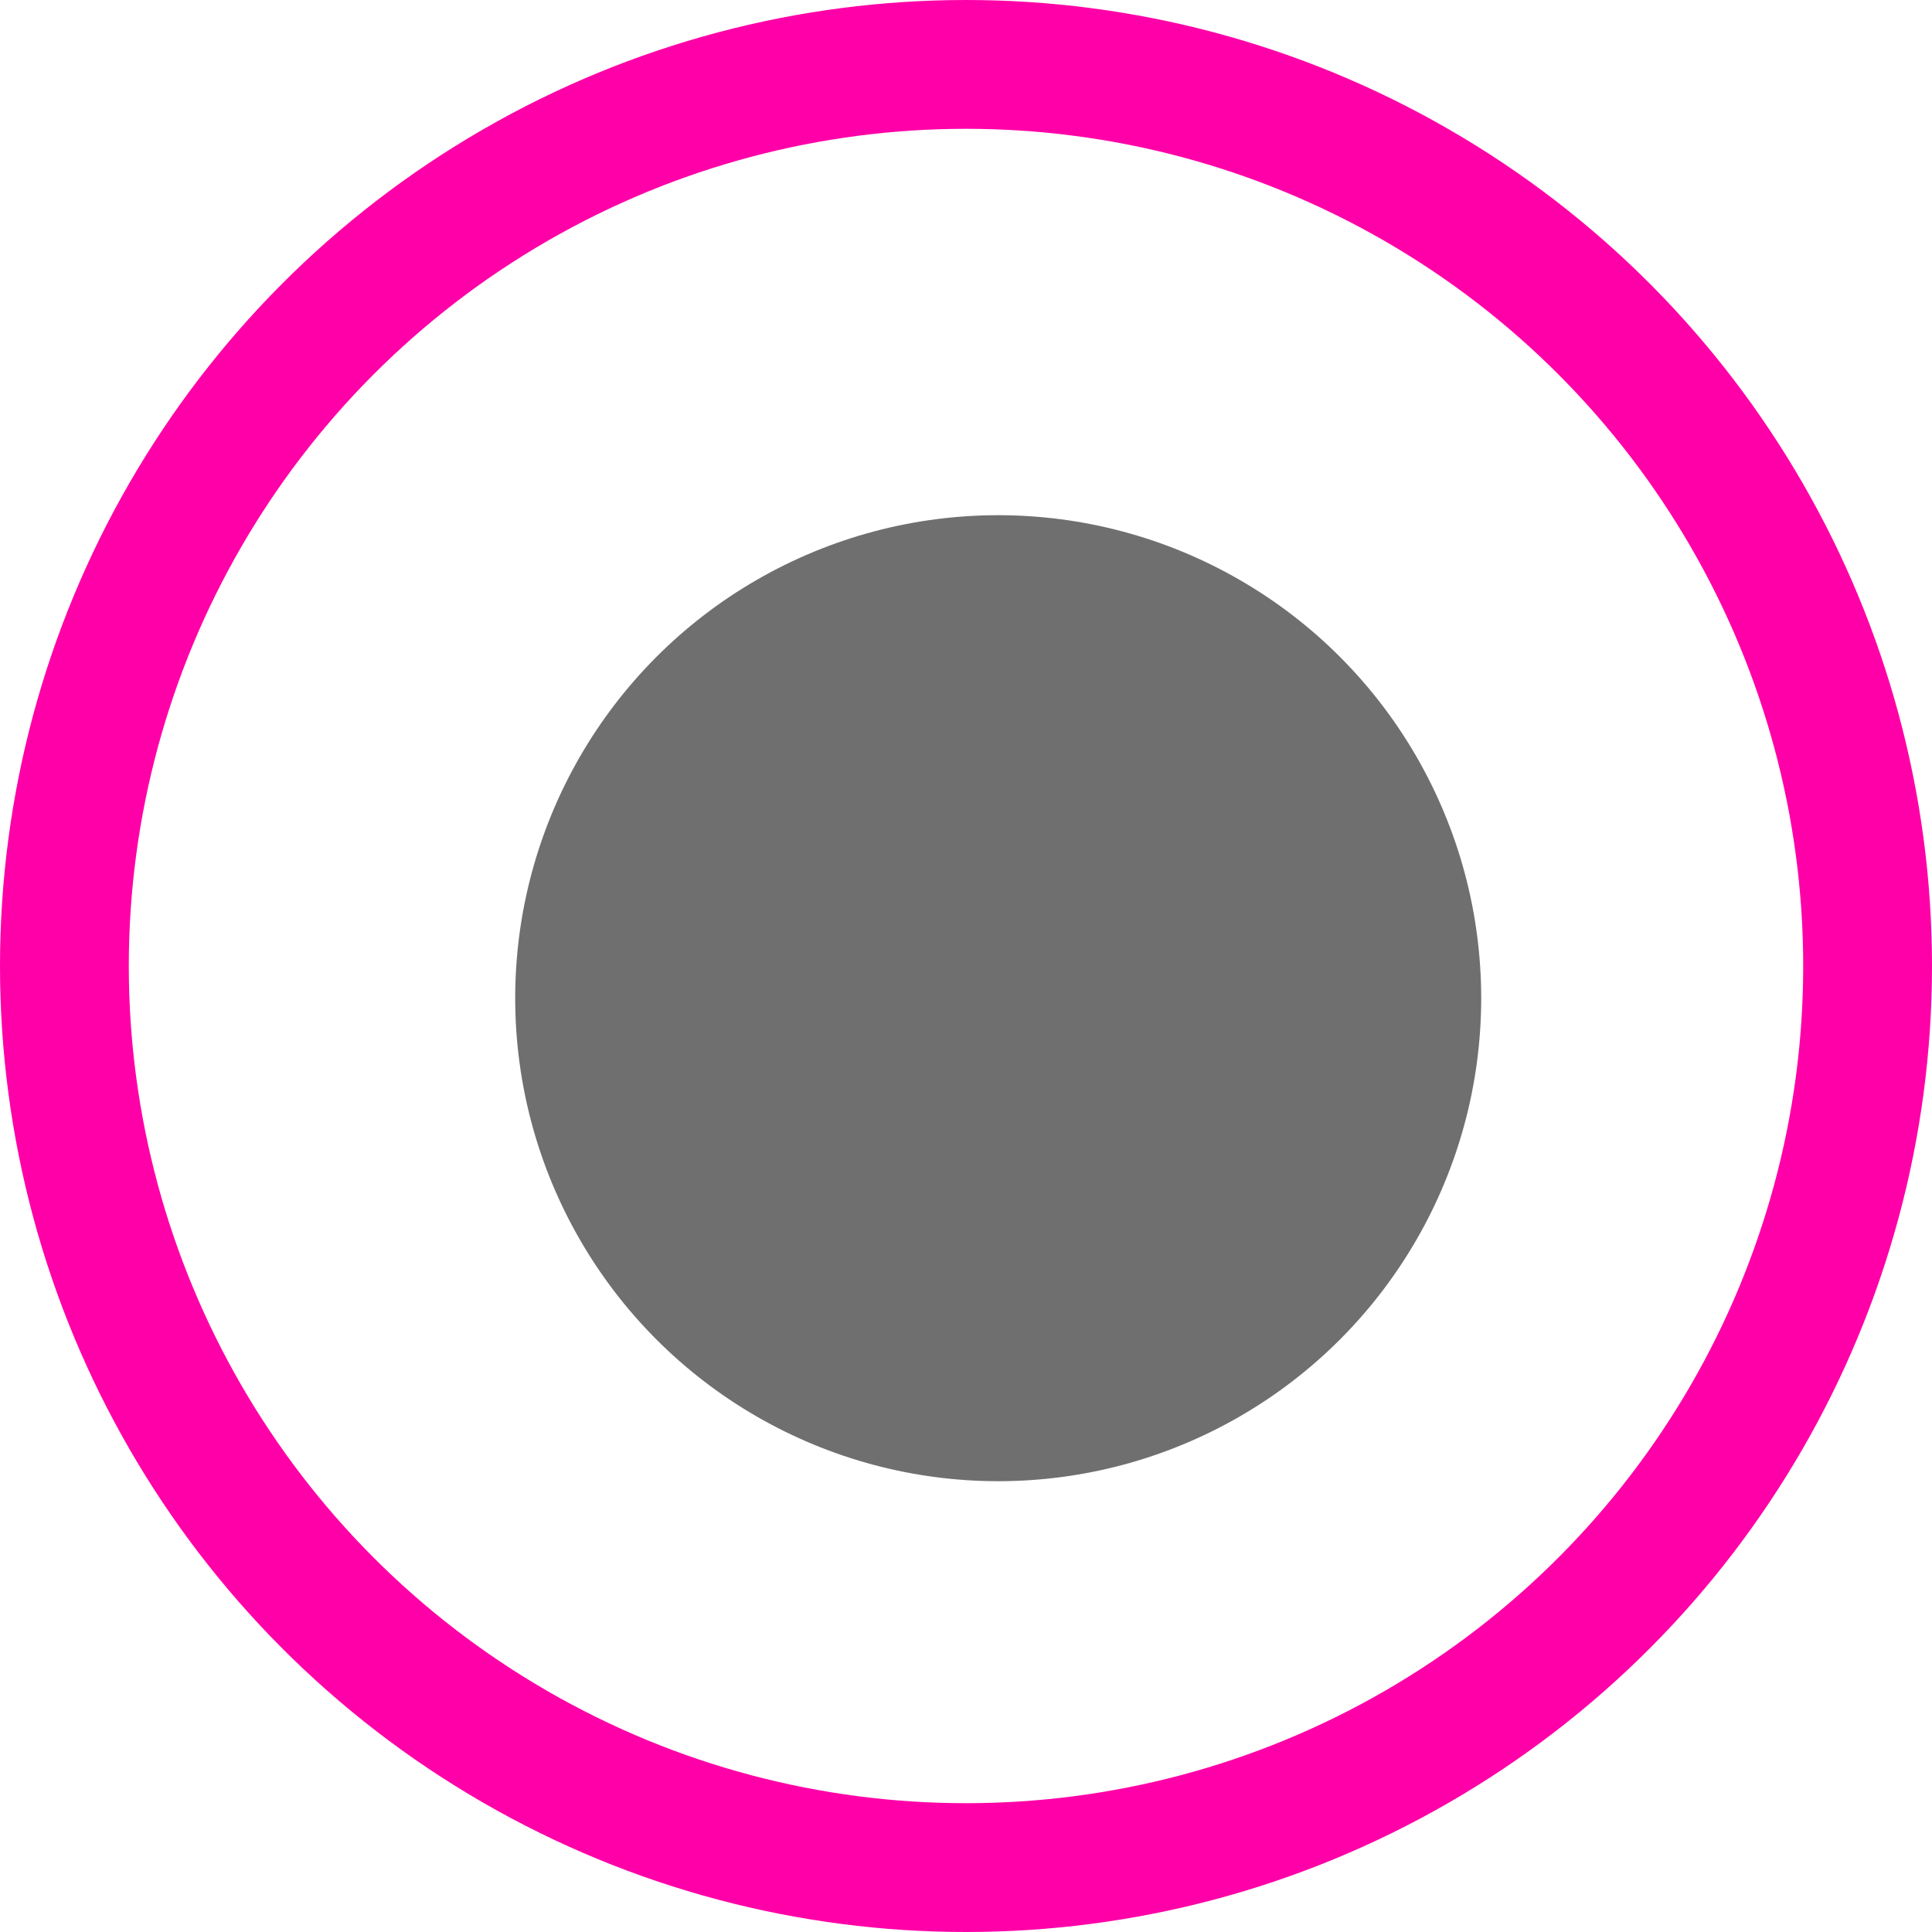 <svg width="30" height="30" viewBox="0 0 30 30" fill="none" xmlns="http://www.w3.org/2000/svg">
<circle cx="15.5" cy="15.5" r="7.5" fill="#6F6F6F"/>
<circle cx="15" cy="15" r="14" stroke="#FF00A8" stroke-width="2"/>
</svg>
